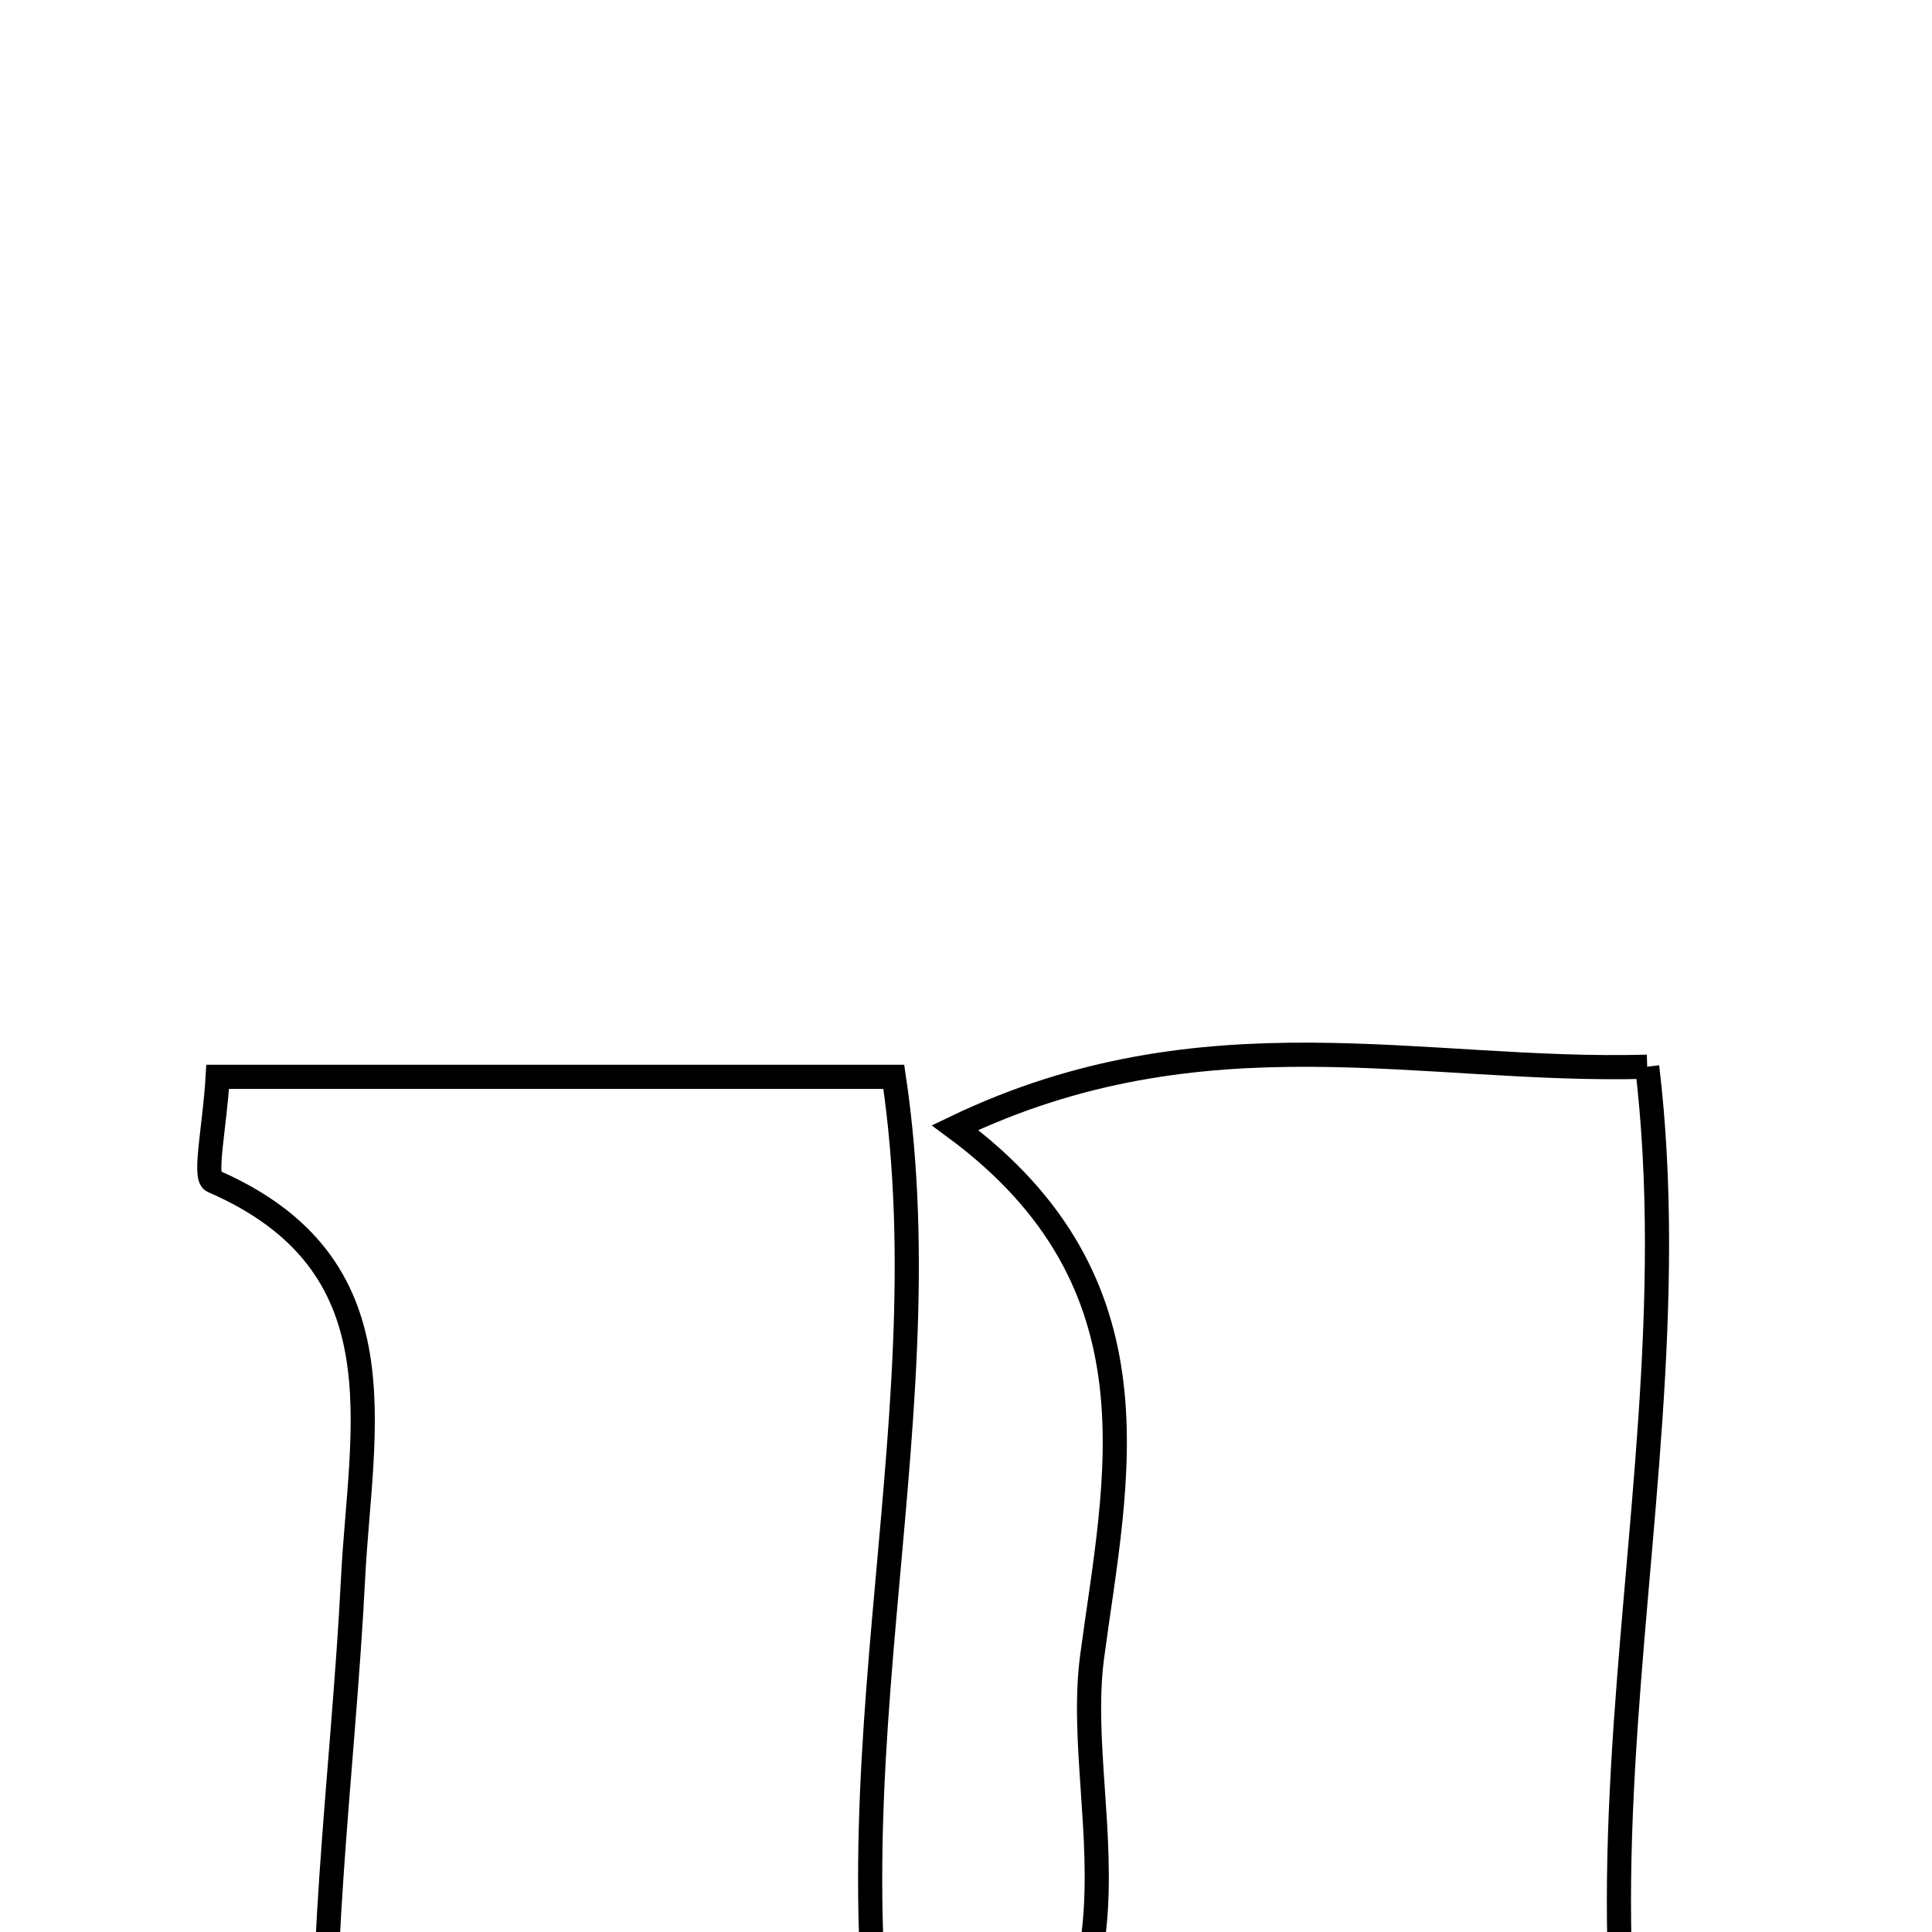 <svg xmlns="http://www.w3.org/2000/svg" viewBox="0.0 0.0 24.0 24.0" height="200px" width="200px"><path fill="none" stroke="black" stroke-width=".3" stroke-opacity="1.0"  filling="0" d="M20.462 13.251 C21.155 19.069 18.519 24.922 21.8 30.667 C18.632 30.87 15.601 31.722 12.498 29.913 C12.116 30.156 11.631 30.523 11.097 30.794 C7.37 32.682 4.401 31.165 4.082 26.979 C3.896 24.543 4.262 22.064 4.386 19.605 C4.481 17.728 5.026 15.703 2.644 14.671 C2.53 14.621 2.669 13.983 2.704 13.377 C5.478 13.377 8.23 13.377 11.103 13.377 C11.771 17.847 10.074 22.334 11.216 27.084 C14.699 25.305 13.293 22.637 13.567 20.578 C13.86 18.376 14.483 15.942 11.864 14.008 C14.957 12.522 17.68 13.331 20.462 13.251"></path></svg>